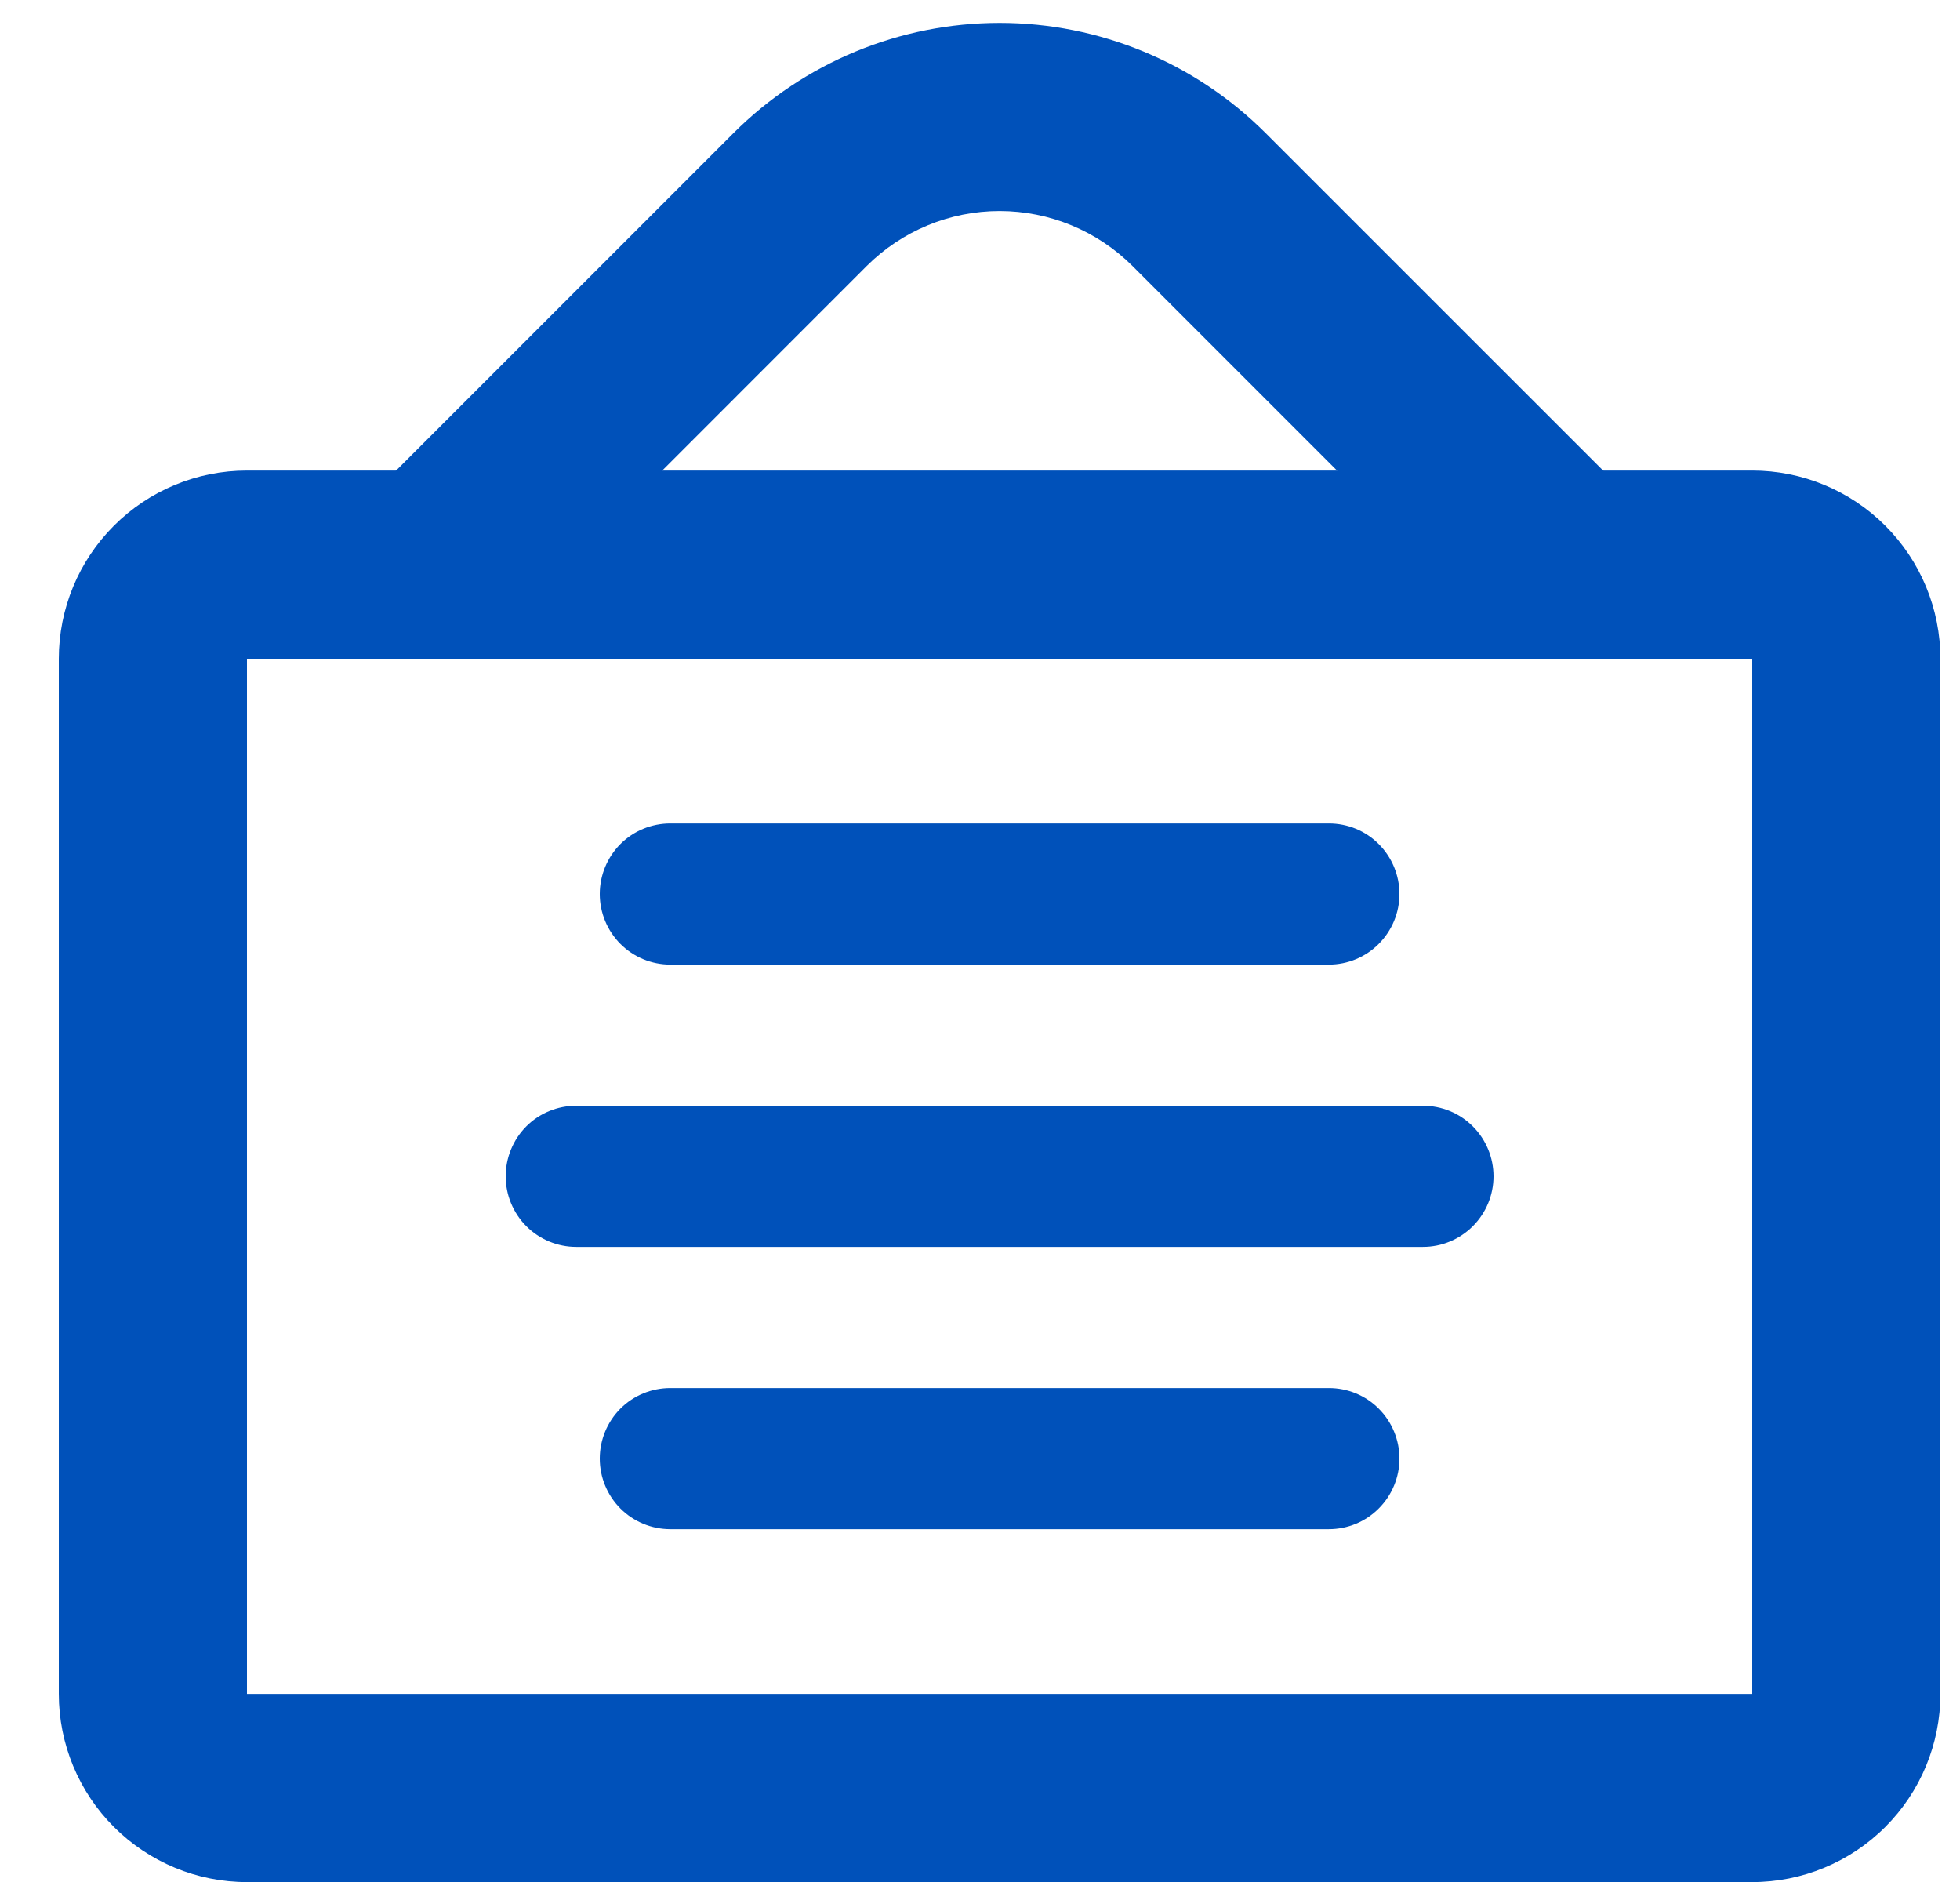 <svg width="25" height="24" viewBox="0 0 25 24" fill="none" xmlns="http://www.w3.org/2000/svg">
<g clip-path="url(#clip0_4133_10772)">
<path fill-rule="evenodd" clip-rule="evenodd" d="M0.75 8.401C0.75 7.764 1.003 7.154 1.453 6.704C1.903 6.254 2.513 6.001 3.15 6.001H22.35C22.986 6.001 23.597 6.254 24.047 6.704C24.497 7.154 24.75 7.764 24.75 8.401V21.601C24.75 22.238 24.497 22.848 24.047 23.298C23.597 23.748 22.986 24.001 22.35 24.001H3.15C2.513 24.001 1.903 23.748 1.453 23.298C1.003 22.848 0.75 22.238 0.75 21.601V8.401ZM22.35 8.401H3.15V21.601H22.35V8.401Z" fill="#0051BA"/>
<path fill-rule="evenodd" clip-rule="evenodd" d="M7.65 11.401C7.65 11.162 7.745 10.933 7.913 10.764C8.082 10.595 8.311 10.501 8.55 10.501H16.95C17.189 10.501 17.418 10.595 17.586 10.764C17.755 10.933 17.85 11.162 17.85 11.401C17.85 11.639 17.755 11.868 17.586 12.037C17.418 12.206 17.189 12.301 16.95 12.301H8.55C8.311 12.301 8.082 12.206 7.913 12.037C7.745 11.868 7.65 11.639 7.65 11.401ZM6.45 15.001C6.45 14.762 6.545 14.533 6.713 14.364C6.882 14.195 7.111 14.101 7.35 14.101H18.15C18.389 14.101 18.617 14.195 18.786 14.364C18.955 14.533 19.05 14.762 19.05 15.001C19.05 15.239 18.955 15.468 18.786 15.637C18.617 15.806 18.389 15.901 18.15 15.901H7.35C7.111 15.901 6.882 15.806 6.713 15.637C6.545 15.468 6.45 15.239 6.45 15.001ZM7.65 18.601C7.65 18.362 7.745 18.133 7.913 17.964C8.082 17.795 8.311 17.701 8.55 17.701H16.95C17.189 17.701 17.418 17.795 17.586 17.964C17.755 18.133 17.85 18.362 17.85 18.601C17.85 18.839 17.755 19.068 17.586 19.237C17.418 19.406 17.189 19.501 16.95 19.501H8.55C8.311 19.501 8.082 19.406 7.913 19.237C7.745 19.068 7.65 18.839 7.65 18.601ZM14.447 3.394C13.997 2.944 13.386 2.691 12.75 2.691C12.114 2.691 11.503 2.944 11.053 3.394L6.398 8.05C6.287 8.162 6.154 8.25 6.009 8.31C5.863 8.37 5.707 8.401 5.549 8.401C5.392 8.401 5.236 8.37 5.09 8.31C4.945 8.25 4.812 8.161 4.701 8.05C4.589 7.938 4.501 7.806 4.441 7.66C4.381 7.514 4.35 7.358 4.35 7.201C4.35 7.043 4.381 6.887 4.441 6.741C4.502 6.596 4.59 6.464 4.701 6.352L9.356 1.697C10.256 0.798 11.477 0.292 12.75 0.292C14.023 0.292 15.243 0.798 16.143 1.697L20.799 6.352C21.024 6.577 21.151 6.883 21.151 7.201C21.151 7.519 21.024 7.825 20.799 8.05C20.574 8.275 20.268 8.401 19.95 8.401C19.632 8.401 19.326 8.274 19.102 8.049L14.447 3.394Z" fill="#0051BA"/>
</g>
<defs>
<clipPath id="clip0_4133_10772">
<rect width="24" height="24" fill="white" transform="translate(0.75)"/>
</clipPath>
</defs>
</svg>
